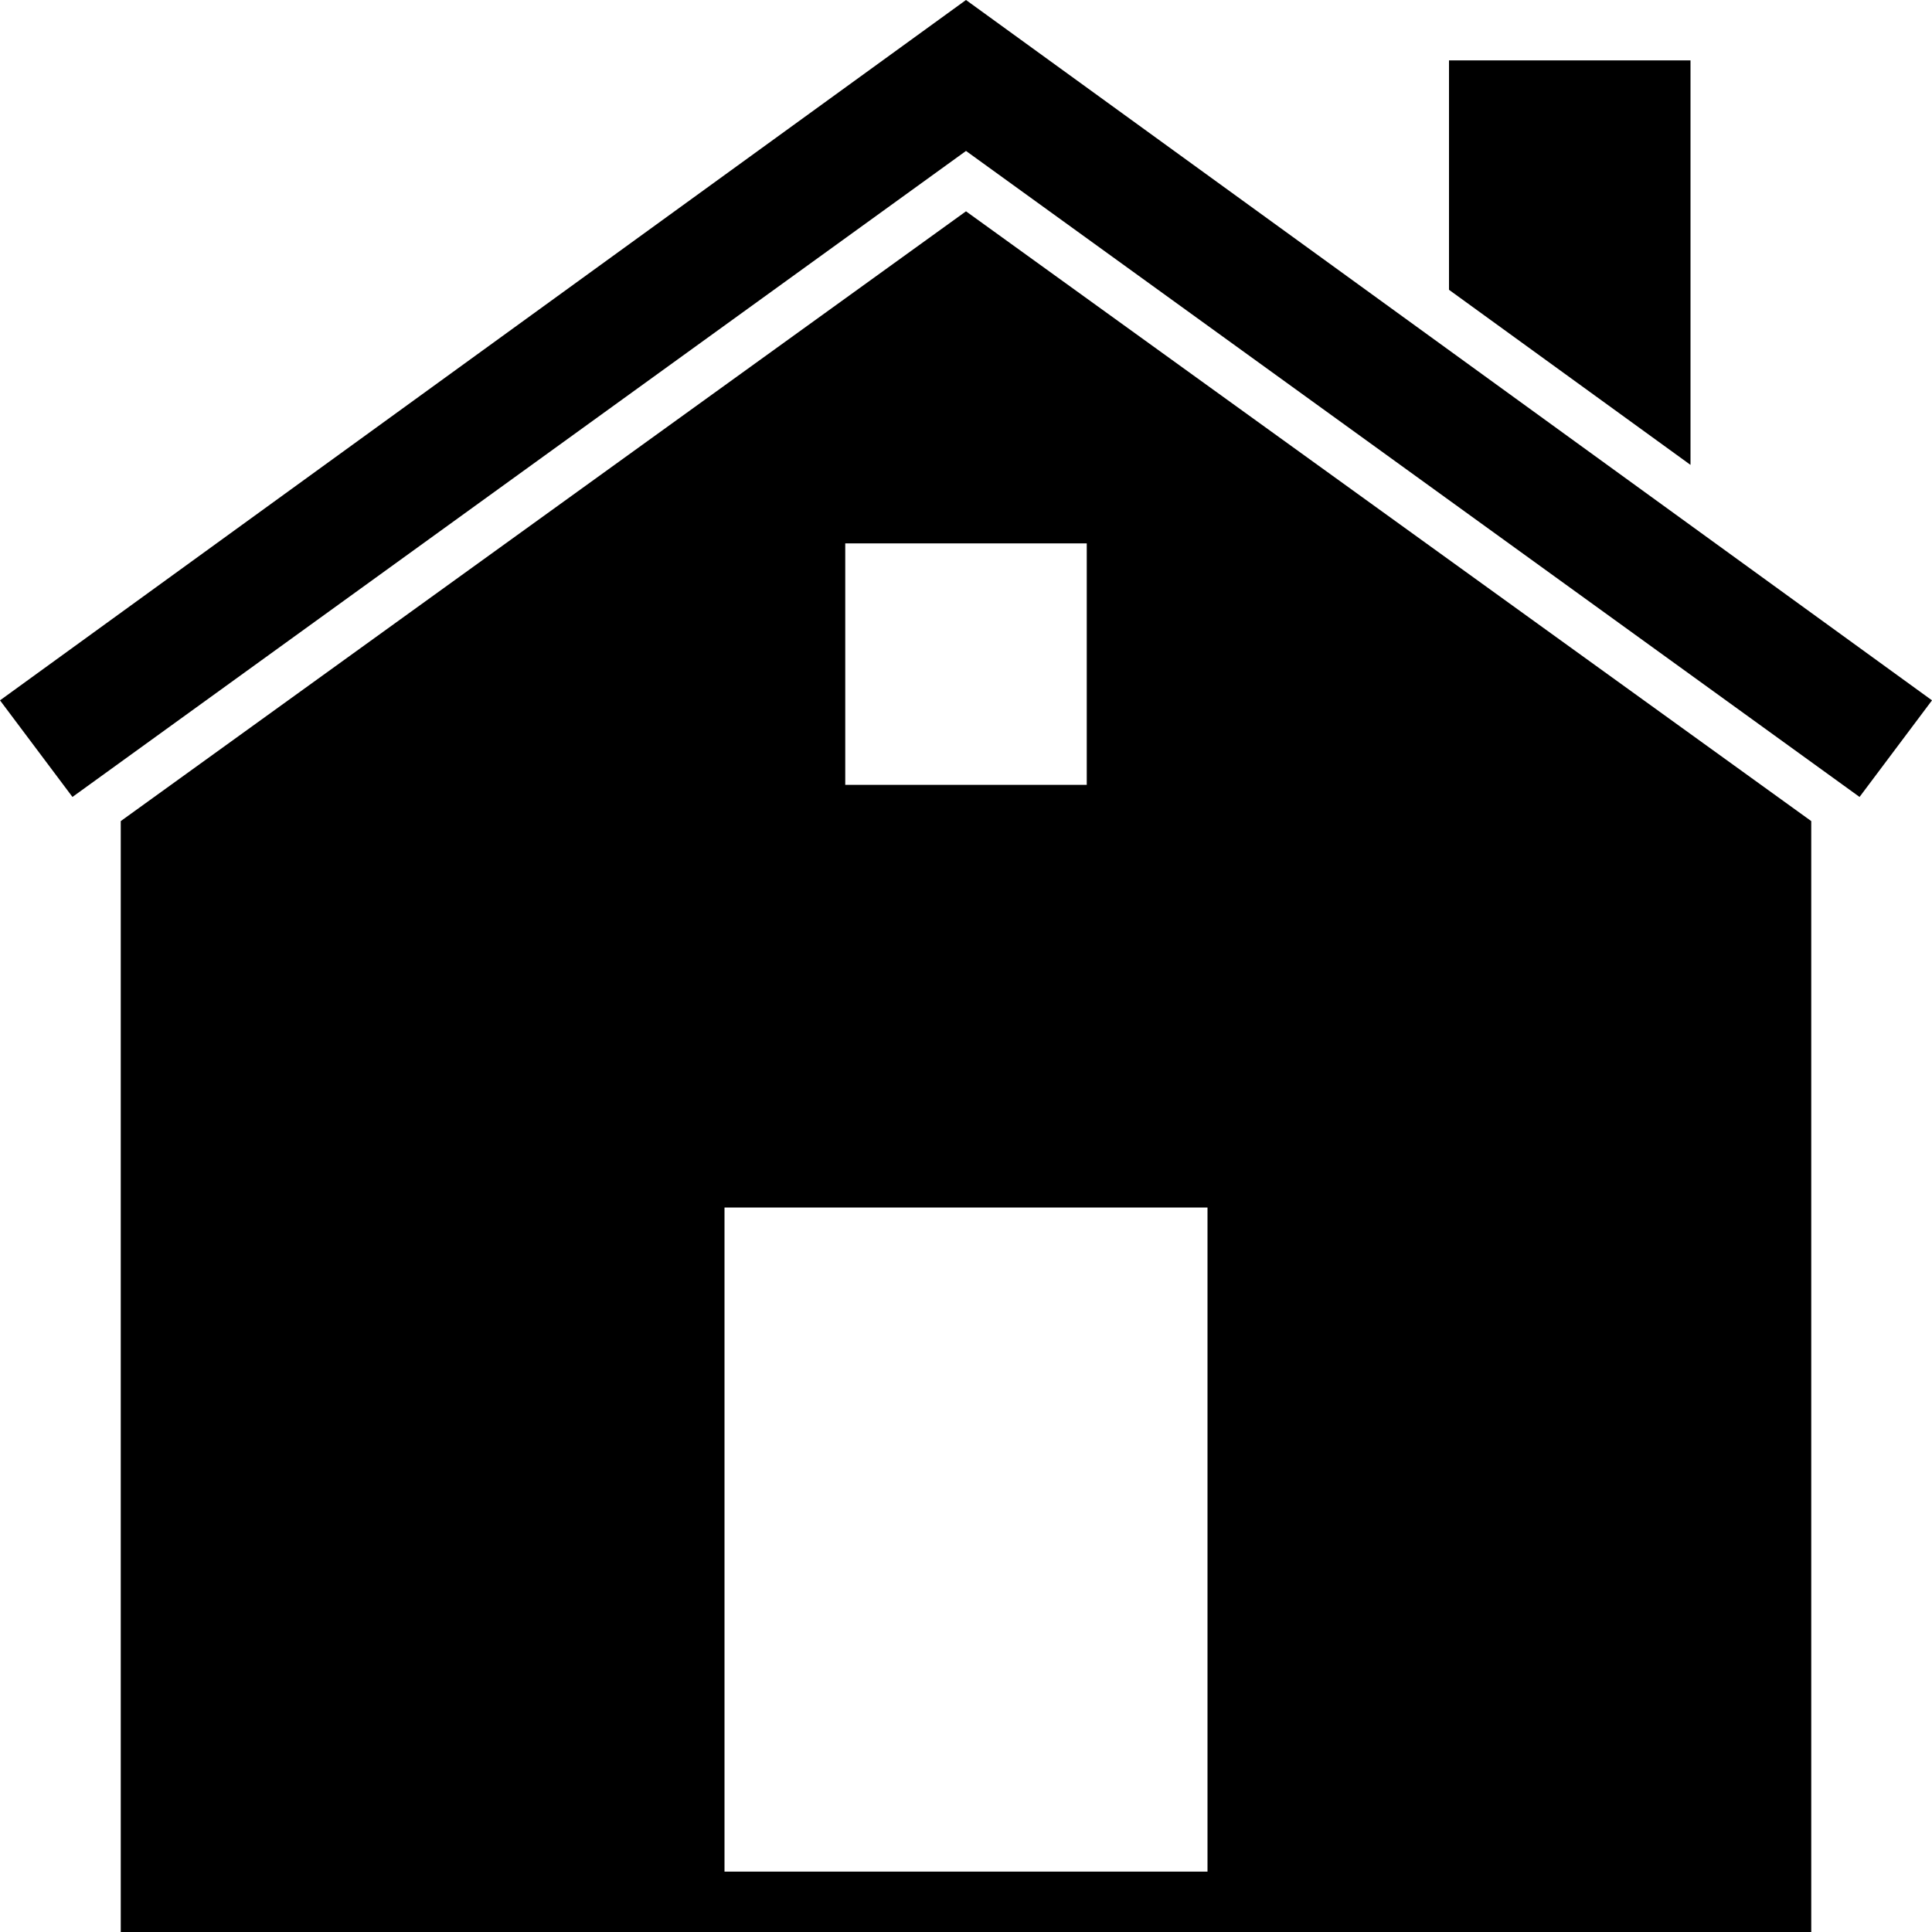 <?xml version="1.0" encoding="utf-8"?>
<!-- Generator: Adobe Illustrator 18.1.1, SVG Export Plug-In . SVG Version: 6.00 Build 0)  -->
<svg version="1.1" id="Layer_1" xmlns="http://www.w3.org/2000/svg" xmlns:xlink="http://www.w3.org/1999/xlink" x="0px" y="0px"
	 viewBox="0 0 32 32" enable-background="new 0 0 32 32" xml:space="preserve">
<path d="M32,11.6l-1.2,1.6L16,2.5L1.2,13.2L0,11.6L16,0L32,11.6z M28,1h-4v3.8l4,2.9V1z M16,3.5l14,10.1V32H2V13.6L16,3.5z M20,20
	h-8v11h8V20z M18,9h-4v4h4V9z"/>
</svg>
